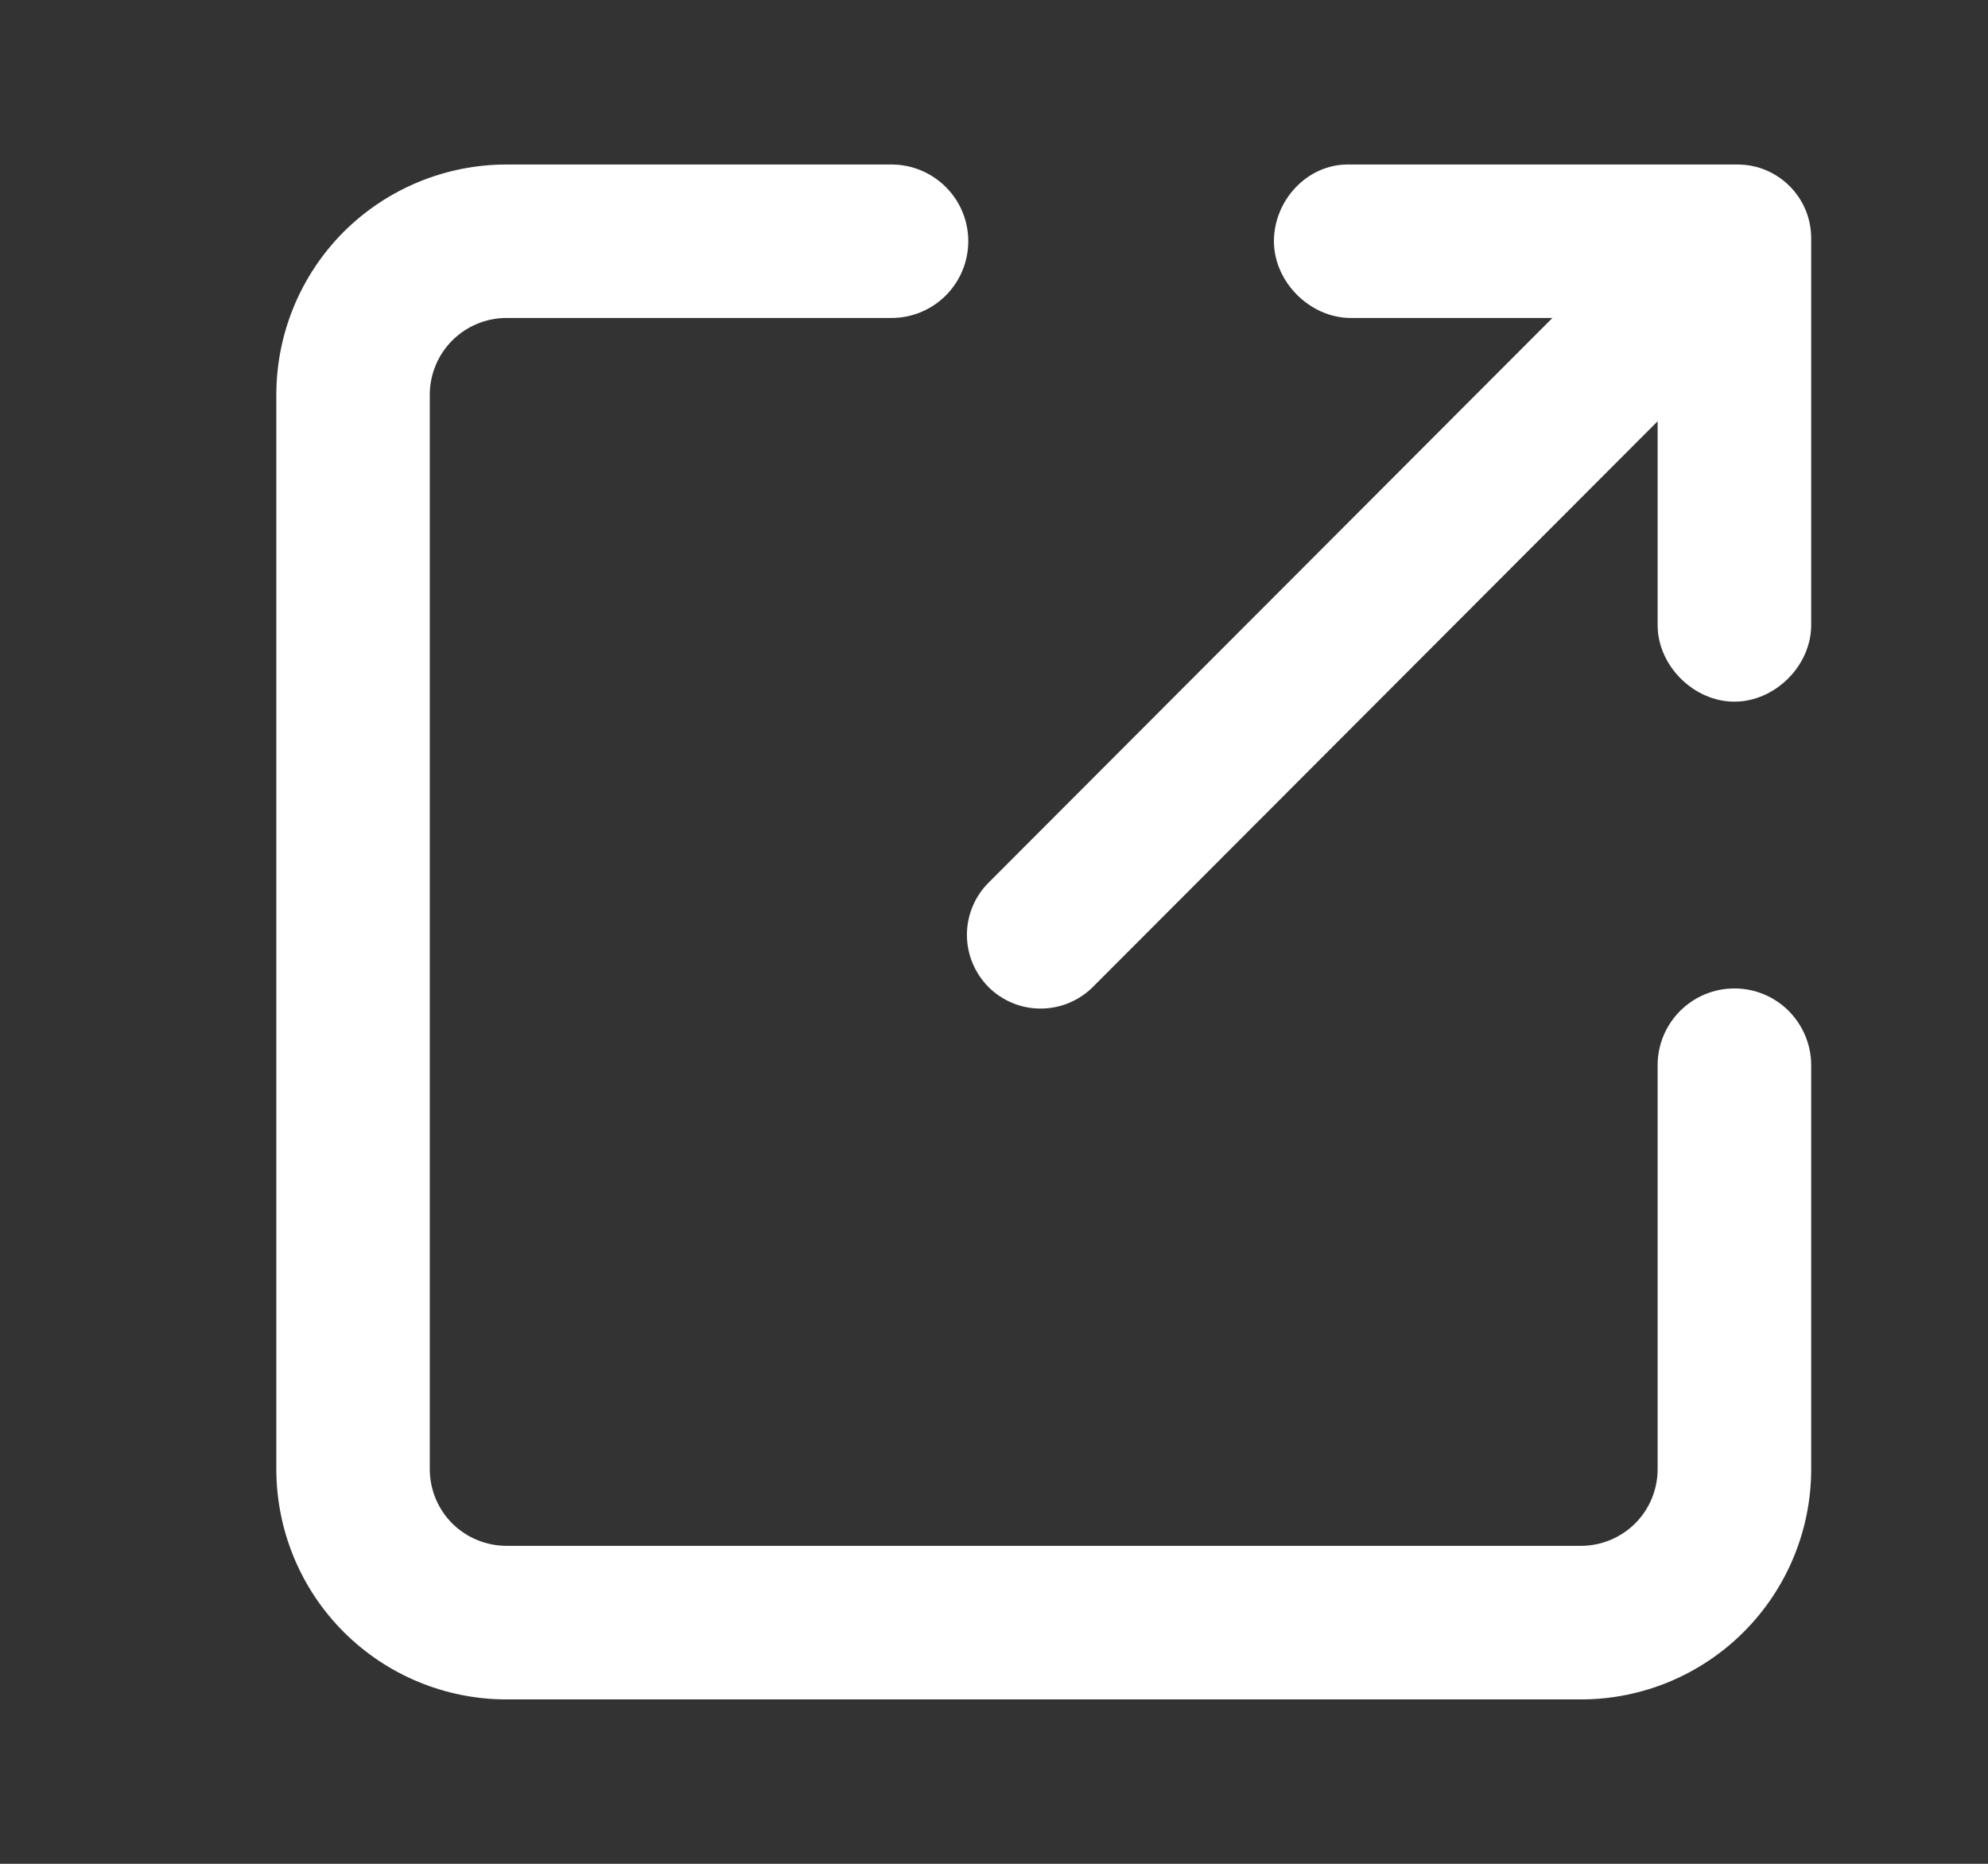 <svg width="16" height="15" viewBox="0 0 16 15" fill="none" xmlns="http://www.w3.org/2000/svg">
<rect x="0" y="0" width="16" height="15" fill="#333333" stroke="none"/>
<g id="cuida:open-in-new-tab-outline">
<g id="Group">
<g id="Group_2">
<path id="Vector" fill-rule="evenodd" clip-rule="evenodd" d="M4.077 2.559C3.913 2.559 3.756 2.624 3.64 2.74C3.524 2.856 3.459 3.013 3.459 3.177V11.824C3.459 11.988 3.524 12.145 3.64 12.261C3.756 12.376 3.913 12.441 4.077 12.441H12.724C12.887 12.441 13.044 12.376 13.16 12.261C13.276 12.145 13.341 11.988 13.341 11.824V8.573C13.341 8.409 13.406 8.252 13.522 8.136C13.638 8.02 13.795 7.955 13.959 7.955C14.123 7.955 14.28 8.02 14.396 8.136C14.511 8.252 14.577 8.409 14.577 8.573V11.824C14.577 12.315 14.381 12.787 14.034 13.134C13.686 13.482 13.215 13.677 12.724 13.677H4.077C3.585 13.677 3.114 13.482 2.766 13.134C2.419 12.787 2.224 12.315 2.224 11.824V3.177C2.224 2.685 2.419 2.214 2.766 1.866C3.114 1.519 3.585 1.324 4.077 1.324H7.175C7.339 1.324 7.496 1.389 7.612 1.505C7.728 1.62 7.793 1.778 7.793 1.941C7.793 2.105 7.728 2.262 7.612 2.378C7.496 2.494 7.339 2.559 7.175 2.559H4.077Z" fill="white"/>
<path id="Vector_2" fill-rule="evenodd" clip-rule="evenodd" d="M14.213 1.677C14.324 1.788 14.386 1.939 14.386 2.097C14.386 2.254 14.324 2.405 14.213 2.517L8.795 7.944C8.74 7.999 8.674 8.042 8.602 8.072C8.53 8.102 8.453 8.117 8.375 8.117C8.297 8.117 8.22 8.102 8.148 8.072C8.076 8.042 8.011 7.999 7.956 7.944C7.845 7.832 7.782 7.681 7.782 7.524C7.782 7.366 7.845 7.215 7.956 7.104L13.375 1.677C13.486 1.566 13.636 1.503 13.794 1.503C13.951 1.503 14.102 1.566 14.213 1.677Z" fill="white"/>
<path id="Vector_3" fill-rule="evenodd" clip-rule="evenodd" d="M13.984 1.324C14.311 1.324 14.577 1.589 14.577 1.918V5.03C14.577 5.358 14.286 5.647 13.959 5.647C13.632 5.647 13.341 5.358 13.341 5.03V2.559H10.871C10.543 2.559 10.253 2.269 10.253 1.941C10.253 1.613 10.519 1.324 10.846 1.324H13.984Z" fill="white"/>
</g>
</g>
</g>
</svg>
